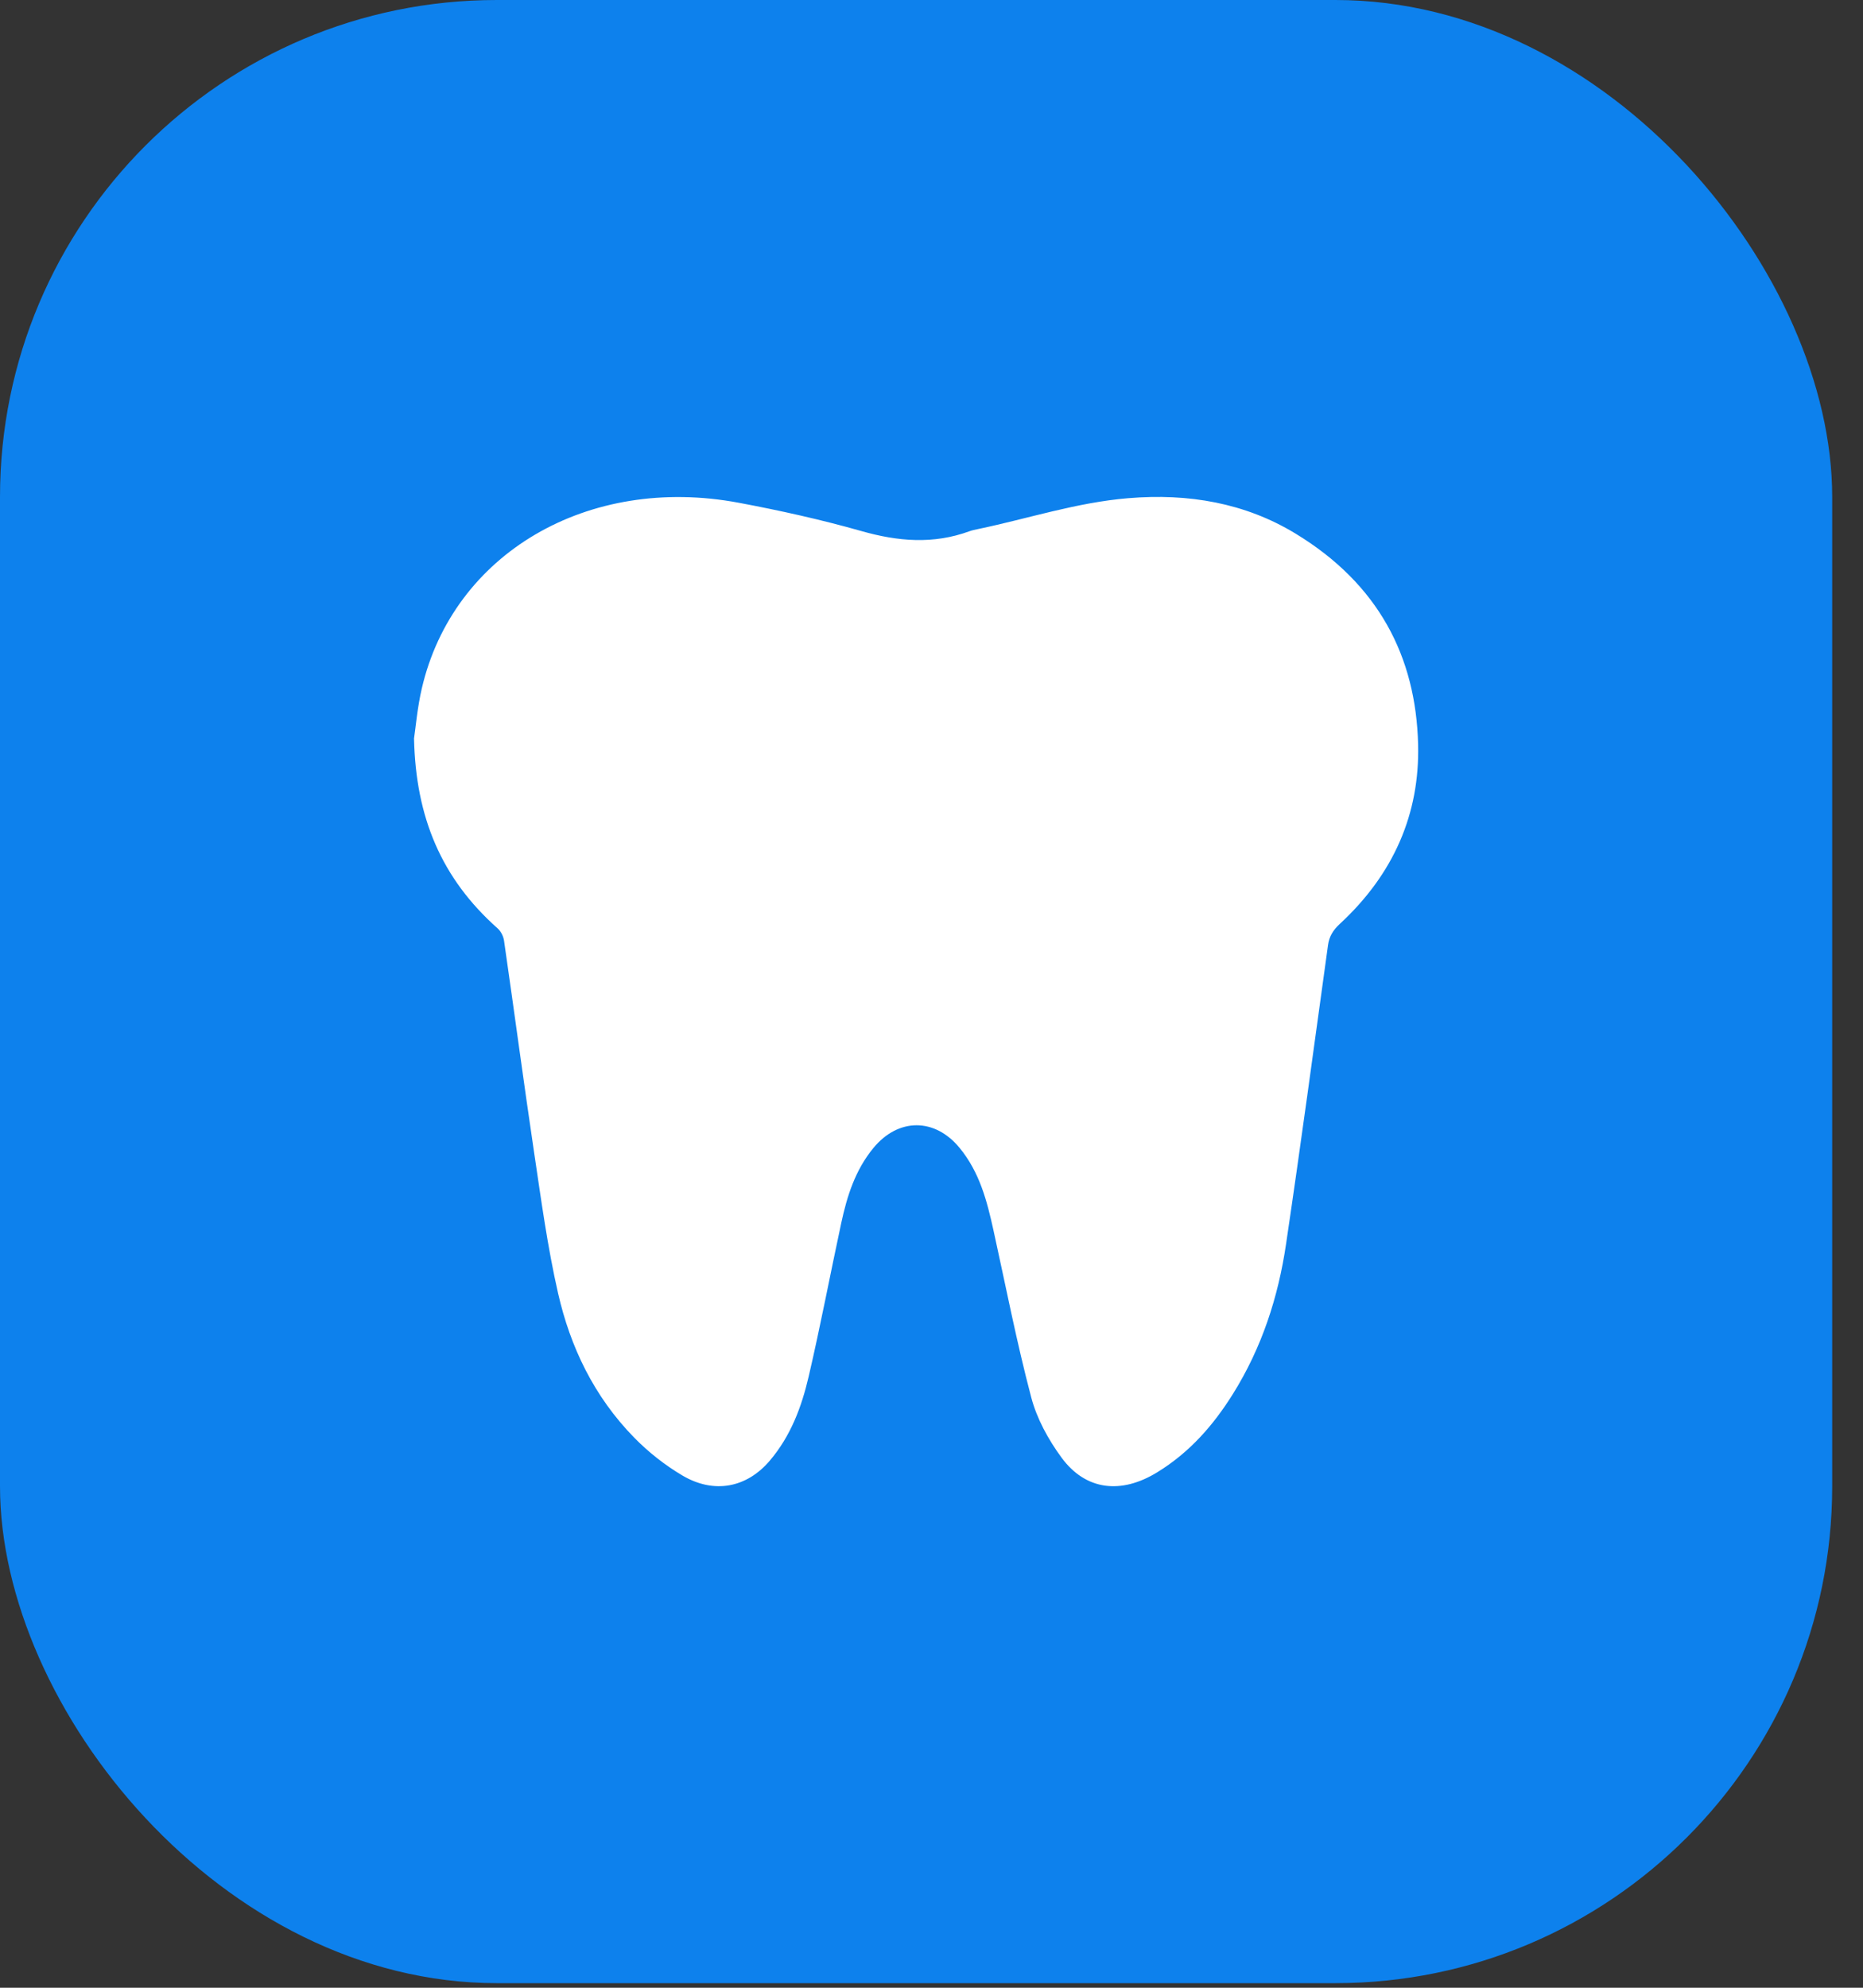 <svg width="45" height="48" viewBox="0 0 45 48" fill="none" xmlns="http://www.w3.org/2000/svg">
<rect x="0" y="0" width="45" height="48" fill="#333333" stroke="none"/>
<rect width="44.256" height="47.889" rx="12" fill="#0D81ED"/>
<path d="M10.001 17.839C10.043 19.741 10.664 21.212 12.018 22.417C12.101 22.49 12.16 22.611 12.175 22.717C12.422 24.425 12.649 26.136 12.903 27.843C13.072 28.975 13.225 30.112 13.48 31.23C13.774 32.517 14.341 33.719 15.324 34.721C15.662 35.065 16.06 35.381 16.488 35.633C17.252 36.082 18.038 35.925 18.593 35.273C19.105 34.671 19.363 33.967 19.532 33.245C19.819 32.014 20.053 30.773 20.319 29.538C20.458 28.893 20.652 28.262 21.097 27.721C21.697 26.993 22.577 26.989 23.177 27.717C23.663 28.307 23.841 29.003 23.996 29.705C24.293 31.051 24.555 32.405 24.908 33.74C25.042 34.252 25.318 34.759 25.643 35.201C26.224 35.989 27.077 36.092 27.955 35.551C28.745 35.066 29.314 34.406 29.777 33.667C30.484 32.538 30.876 31.314 31.064 30.042C31.421 27.637 31.745 25.228 32.078 22.821C32.106 22.615 32.199 22.461 32.364 22.309C33.667 21.104 34.294 19.648 34.254 17.982C34.203 15.855 33.294 14.098 31.288 12.882C30.075 12.146 28.708 11.909 27.255 12.03C26.008 12.133 24.838 12.522 23.632 12.774C23.56 12.79 23.486 12.803 23.418 12.828C22.545 13.148 21.69 13.076 20.803 12.823C19.834 12.548 18.842 12.328 17.847 12.141C14.202 11.456 10.946 13.366 10.189 16.623C10.08 17.091 10.04 17.572 10 17.838L10.001 17.839Z" fill="white"/>
</svg>
